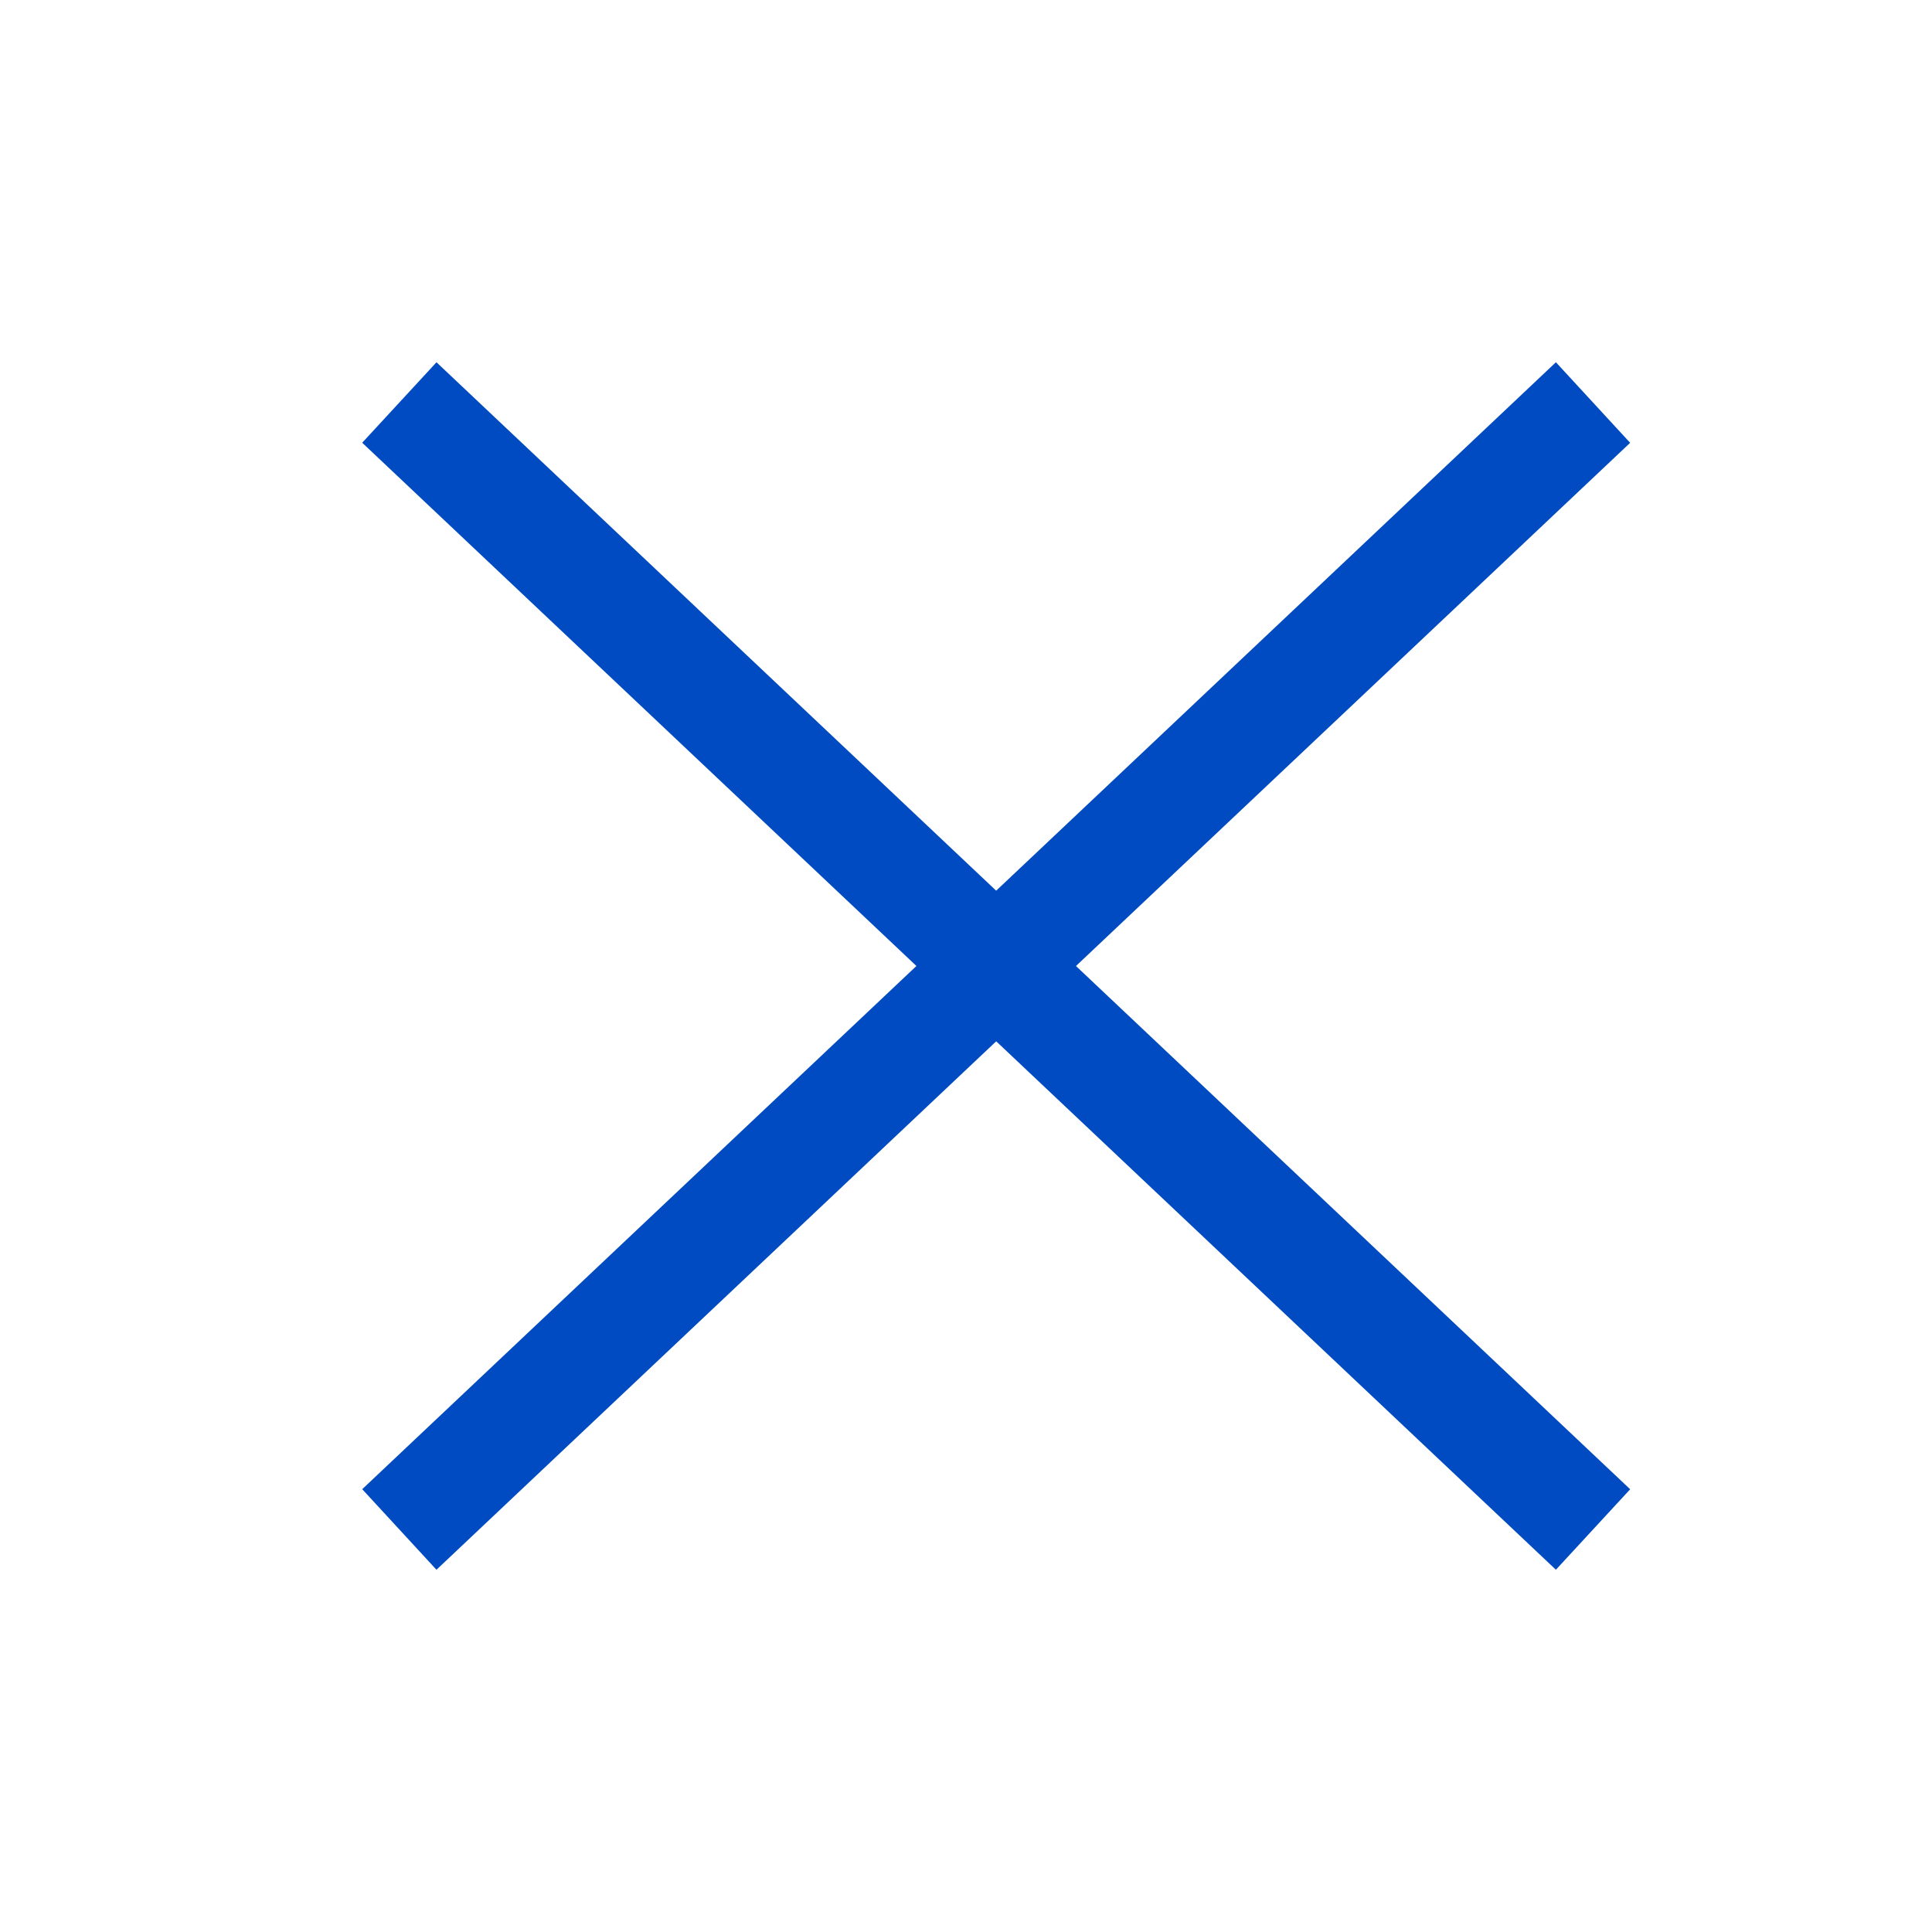 <svg width="32" height="32" xmlns="http://www.w3.org/2000/svg">
    <g fill="#D8D8D8" stroke="#004BC1" fill-rule="evenodd">
        <path d="M7.254 6.711l19.044 17.98-.552.598L6.702 7.309l.552-.598z"/>
        <path d="M25.746 6.711l.552.599L7.254 25.289l-.552-.599L25.746 6.711z"/>
    </g>
</svg>
